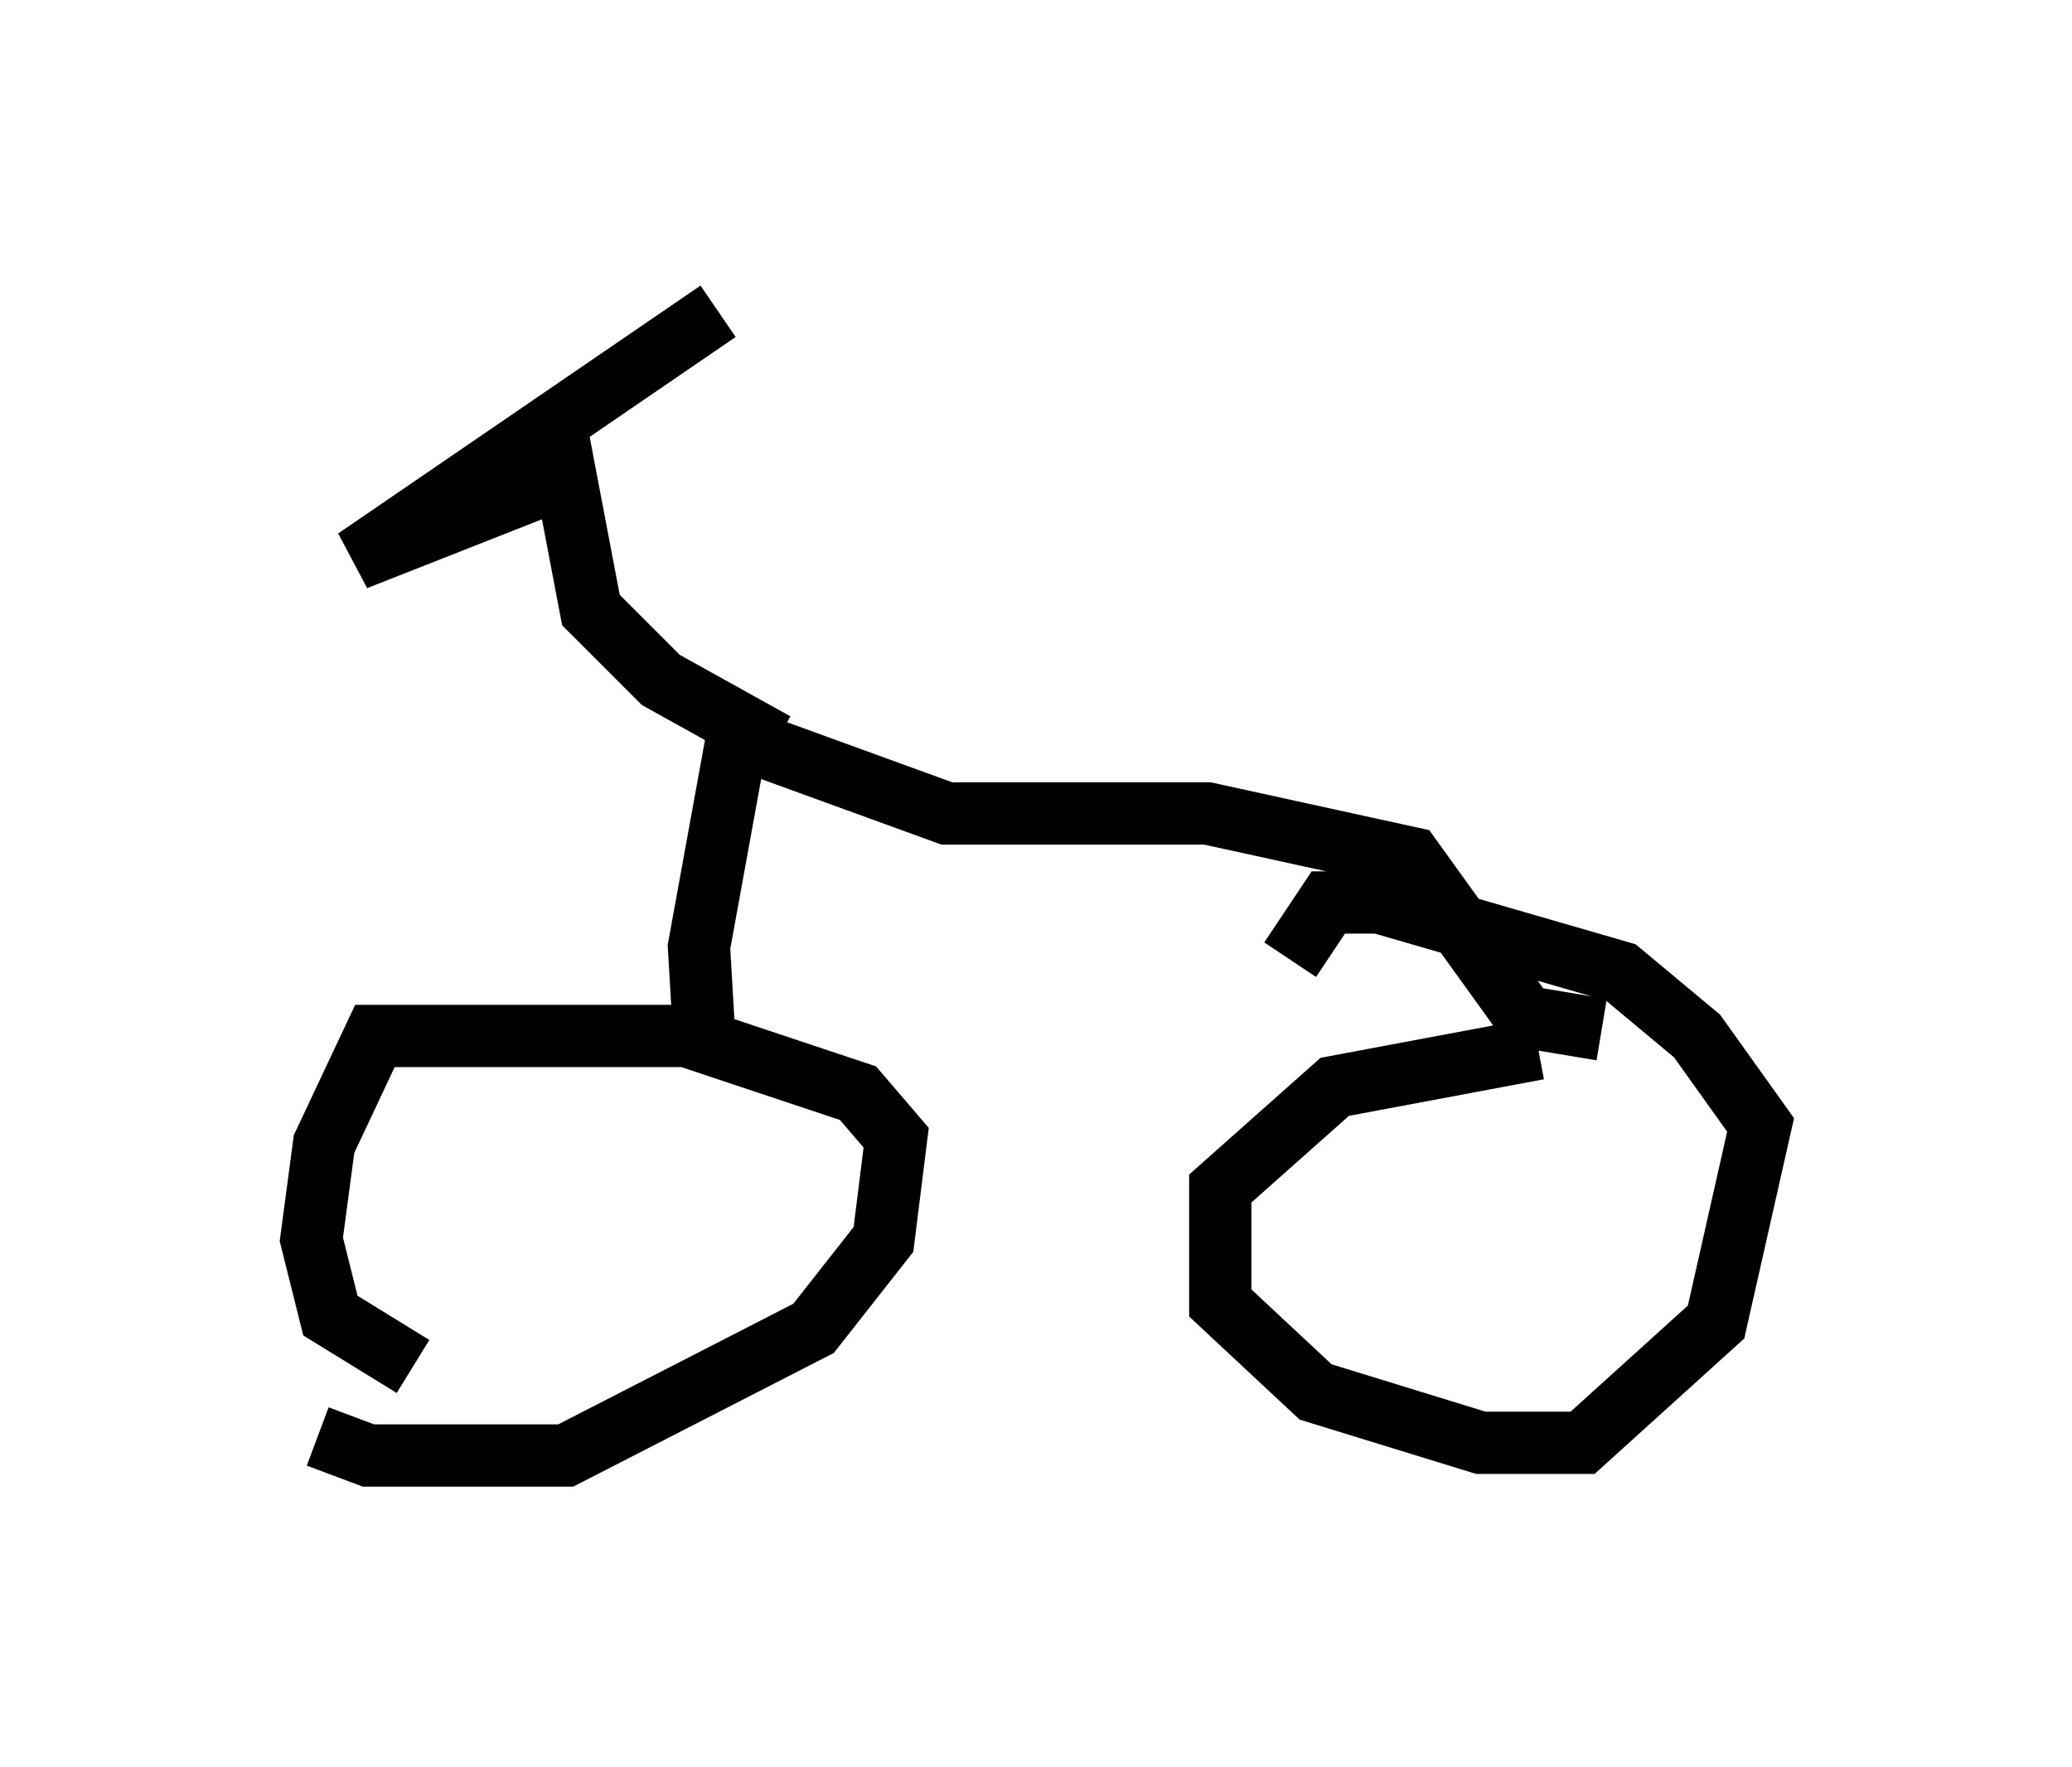 <?xml version="1.0" encoding="utf-8" ?>
<svg baseProfile="full" height="28.375" version="1.1" width="33.275" xmlns="http://www.w3.org/2000/svg" xmlns:ev="http://www.w3.org/2001/xml-events" xmlns:xlink="http://www.w3.org/1999/xlink"><defs /><rect fill="white" height="28.375" width="33.275" x="0" y="0" /><path d="M5, 21.742 m0.102, 1.327 l0.817, 0.306 3.165, 0.0 l3.981, -2.042 1.123, -1.429 l0.204, -1.633 -0.613, -0.715 l-2.756, -0.919 -5.002, 0.0 l-0.817, 1.735 -0.204, 1.531 l0.306, 1.225 1.327, 0.817 m18.069, -5.104 l-3.267, 0.613 -1.838, 1.633 l0.0, 1.838 1.531, 1.429 l2.654, 0.817 1.633, 0.0 l2.144, -1.94 0.715, -3.165 l-1.021, -1.429 -1.225, -1.021 l-3.879, -1.123 -0.817, 0.0 l-0.613, 0.919 m-9.392, 1.531 l-0.102, -1.735 0.613, -3.369 l3.369, 1.225 4.185, 0.0 l3.267, 0.715 1.838, 2.552 l1.225, 0.204 m-13.271, -4.594 l-1.838, -1.021 -1.123, -1.123 l-0.408, -2.144 -3.369, 1.327 l5.819, -3.981 " fill="none" stroke="black" stroke-width="1" /></svg>